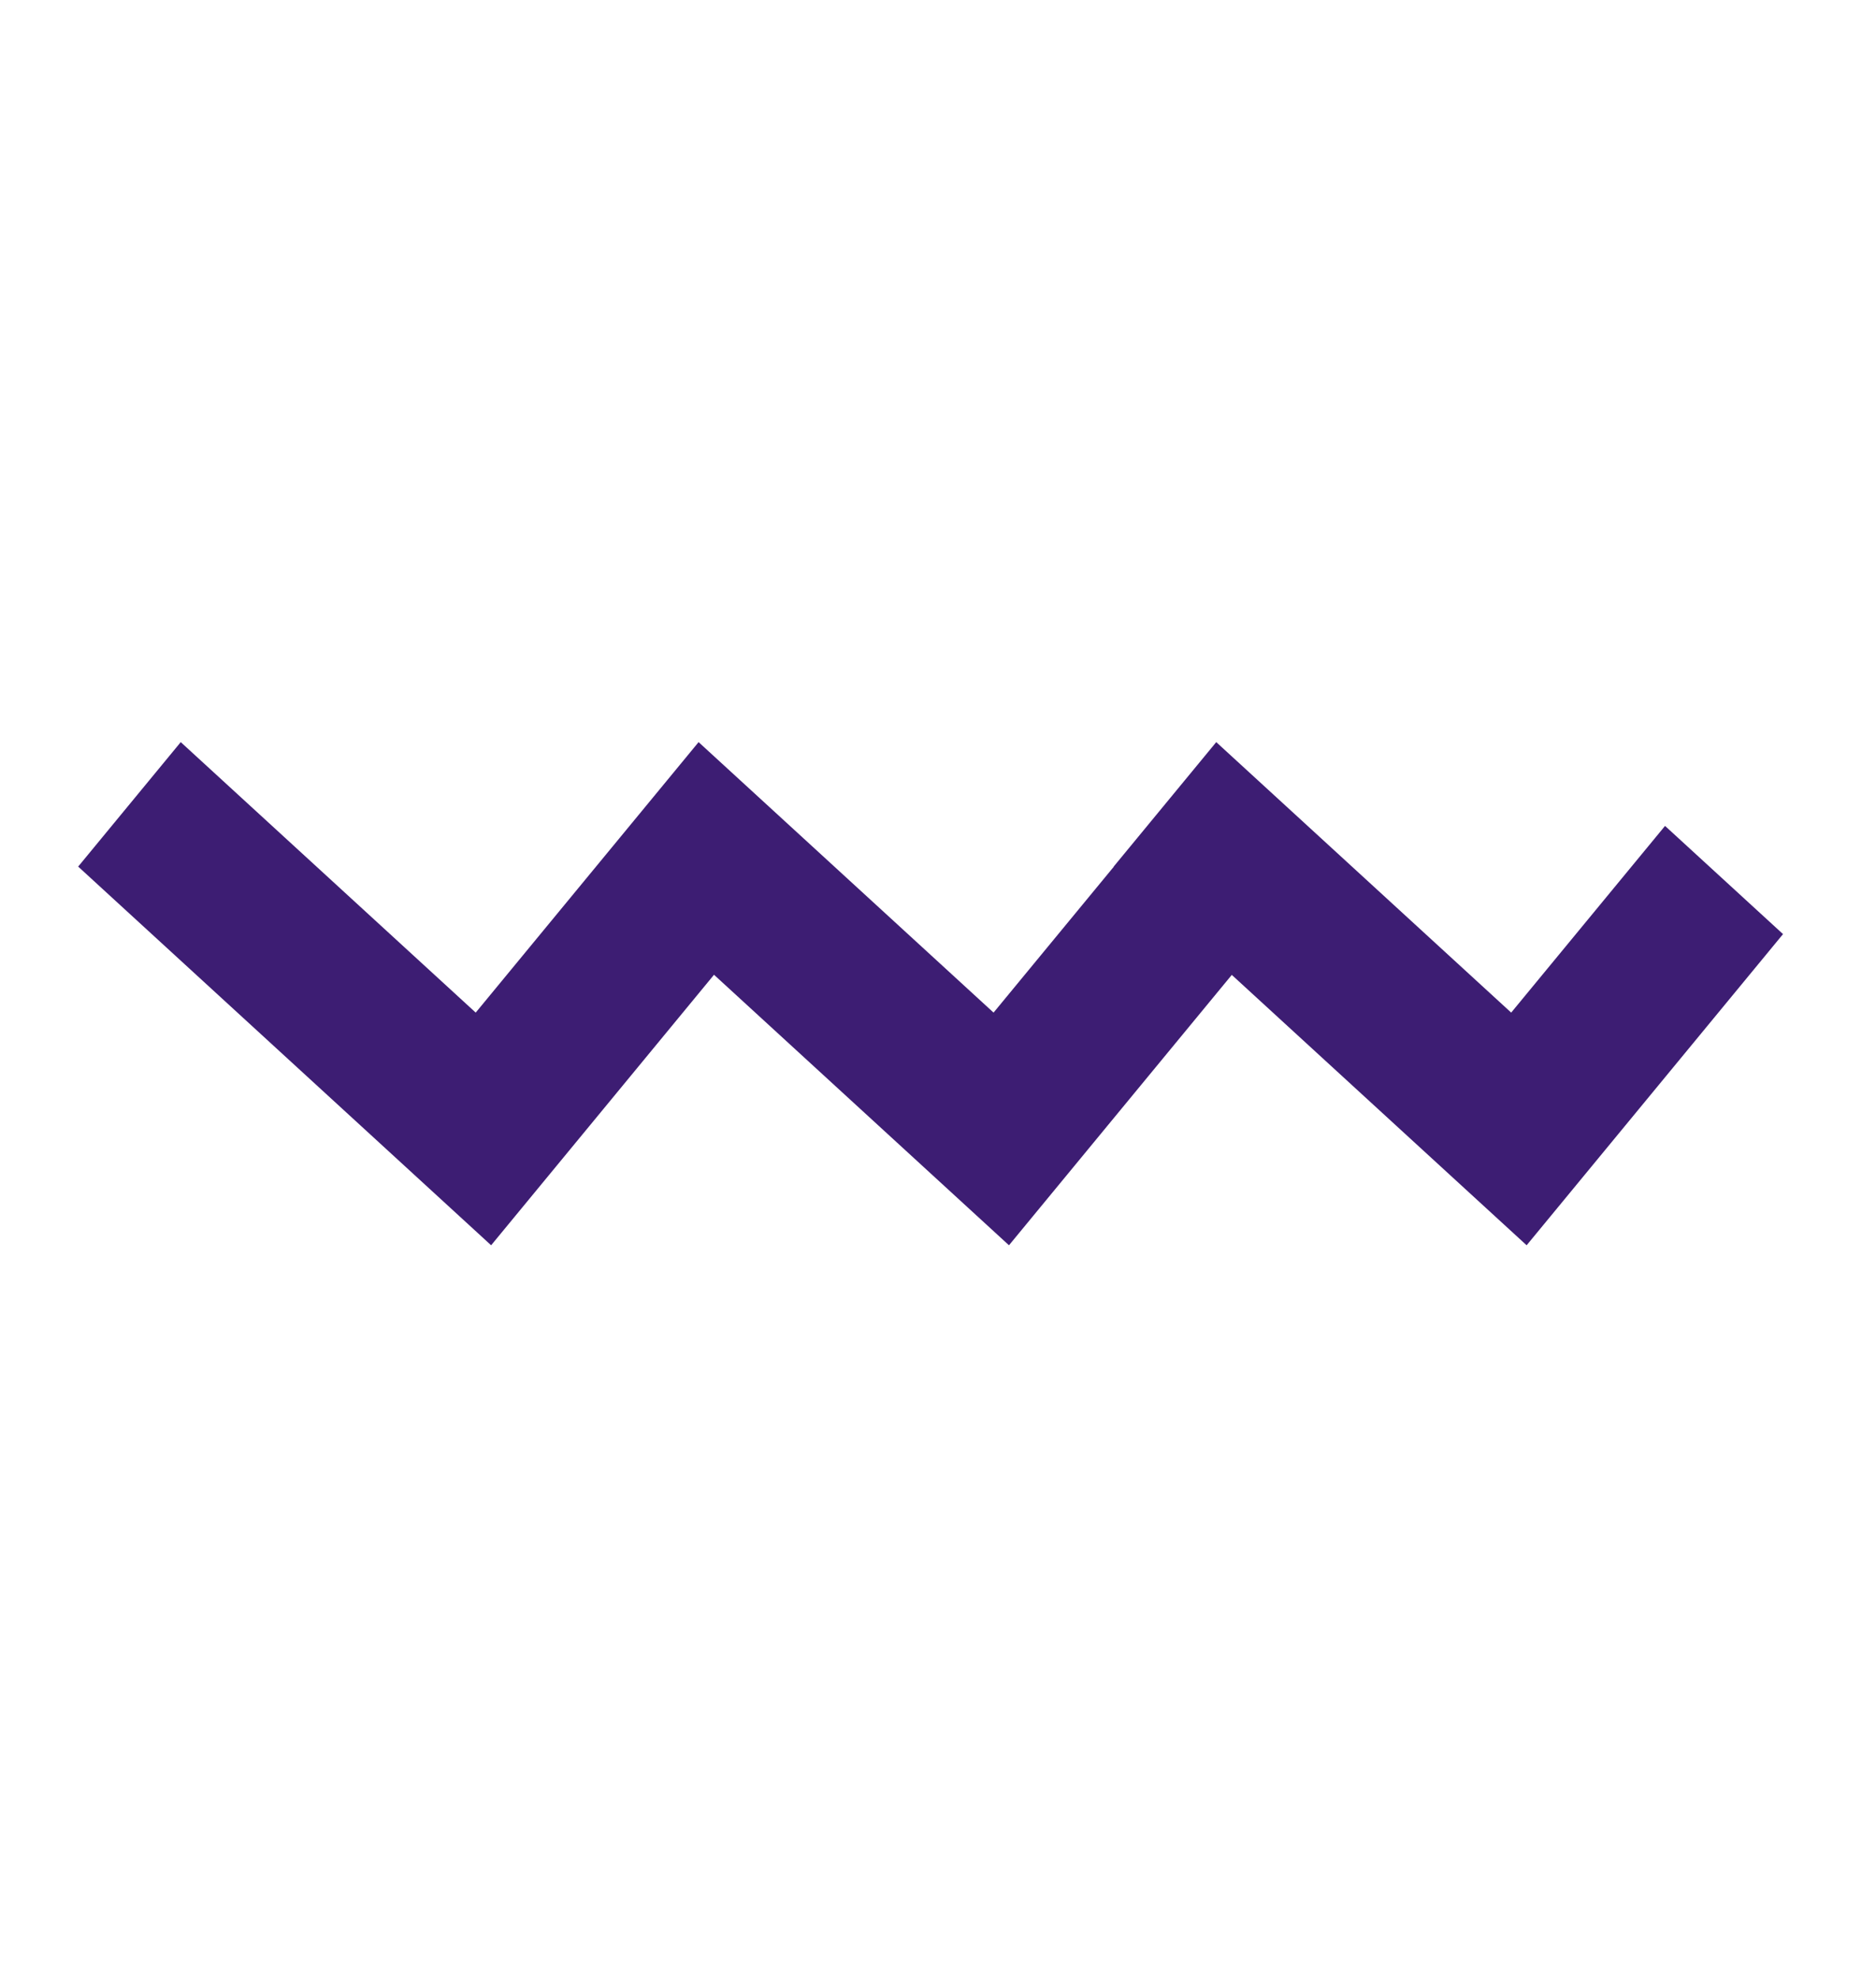 <svg width="73" height="77" viewBox="0 0 73 77" fill="none" xmlns="http://www.w3.org/2000/svg">
<path fill-rule="evenodd" clip-rule="evenodd" d="M7.033 28.875L3.042 33.718L14.52 44.242L19.111 48.452L23.102 43.609L27.784 37.927L34.671 44.242L39.262 48.452L43.253 43.609L47.932 37.932L54.813 44.242L59.405 48.452L63.396 43.609L69.382 36.345L64.791 32.135L58.804 39.399L47.327 28.875L43.336 33.718L43.341 33.722L38.662 39.399L27.184 28.875L24.497 32.136L18.511 39.399L7.033 28.875Z" fill="#3D1D73"/>
</svg>
